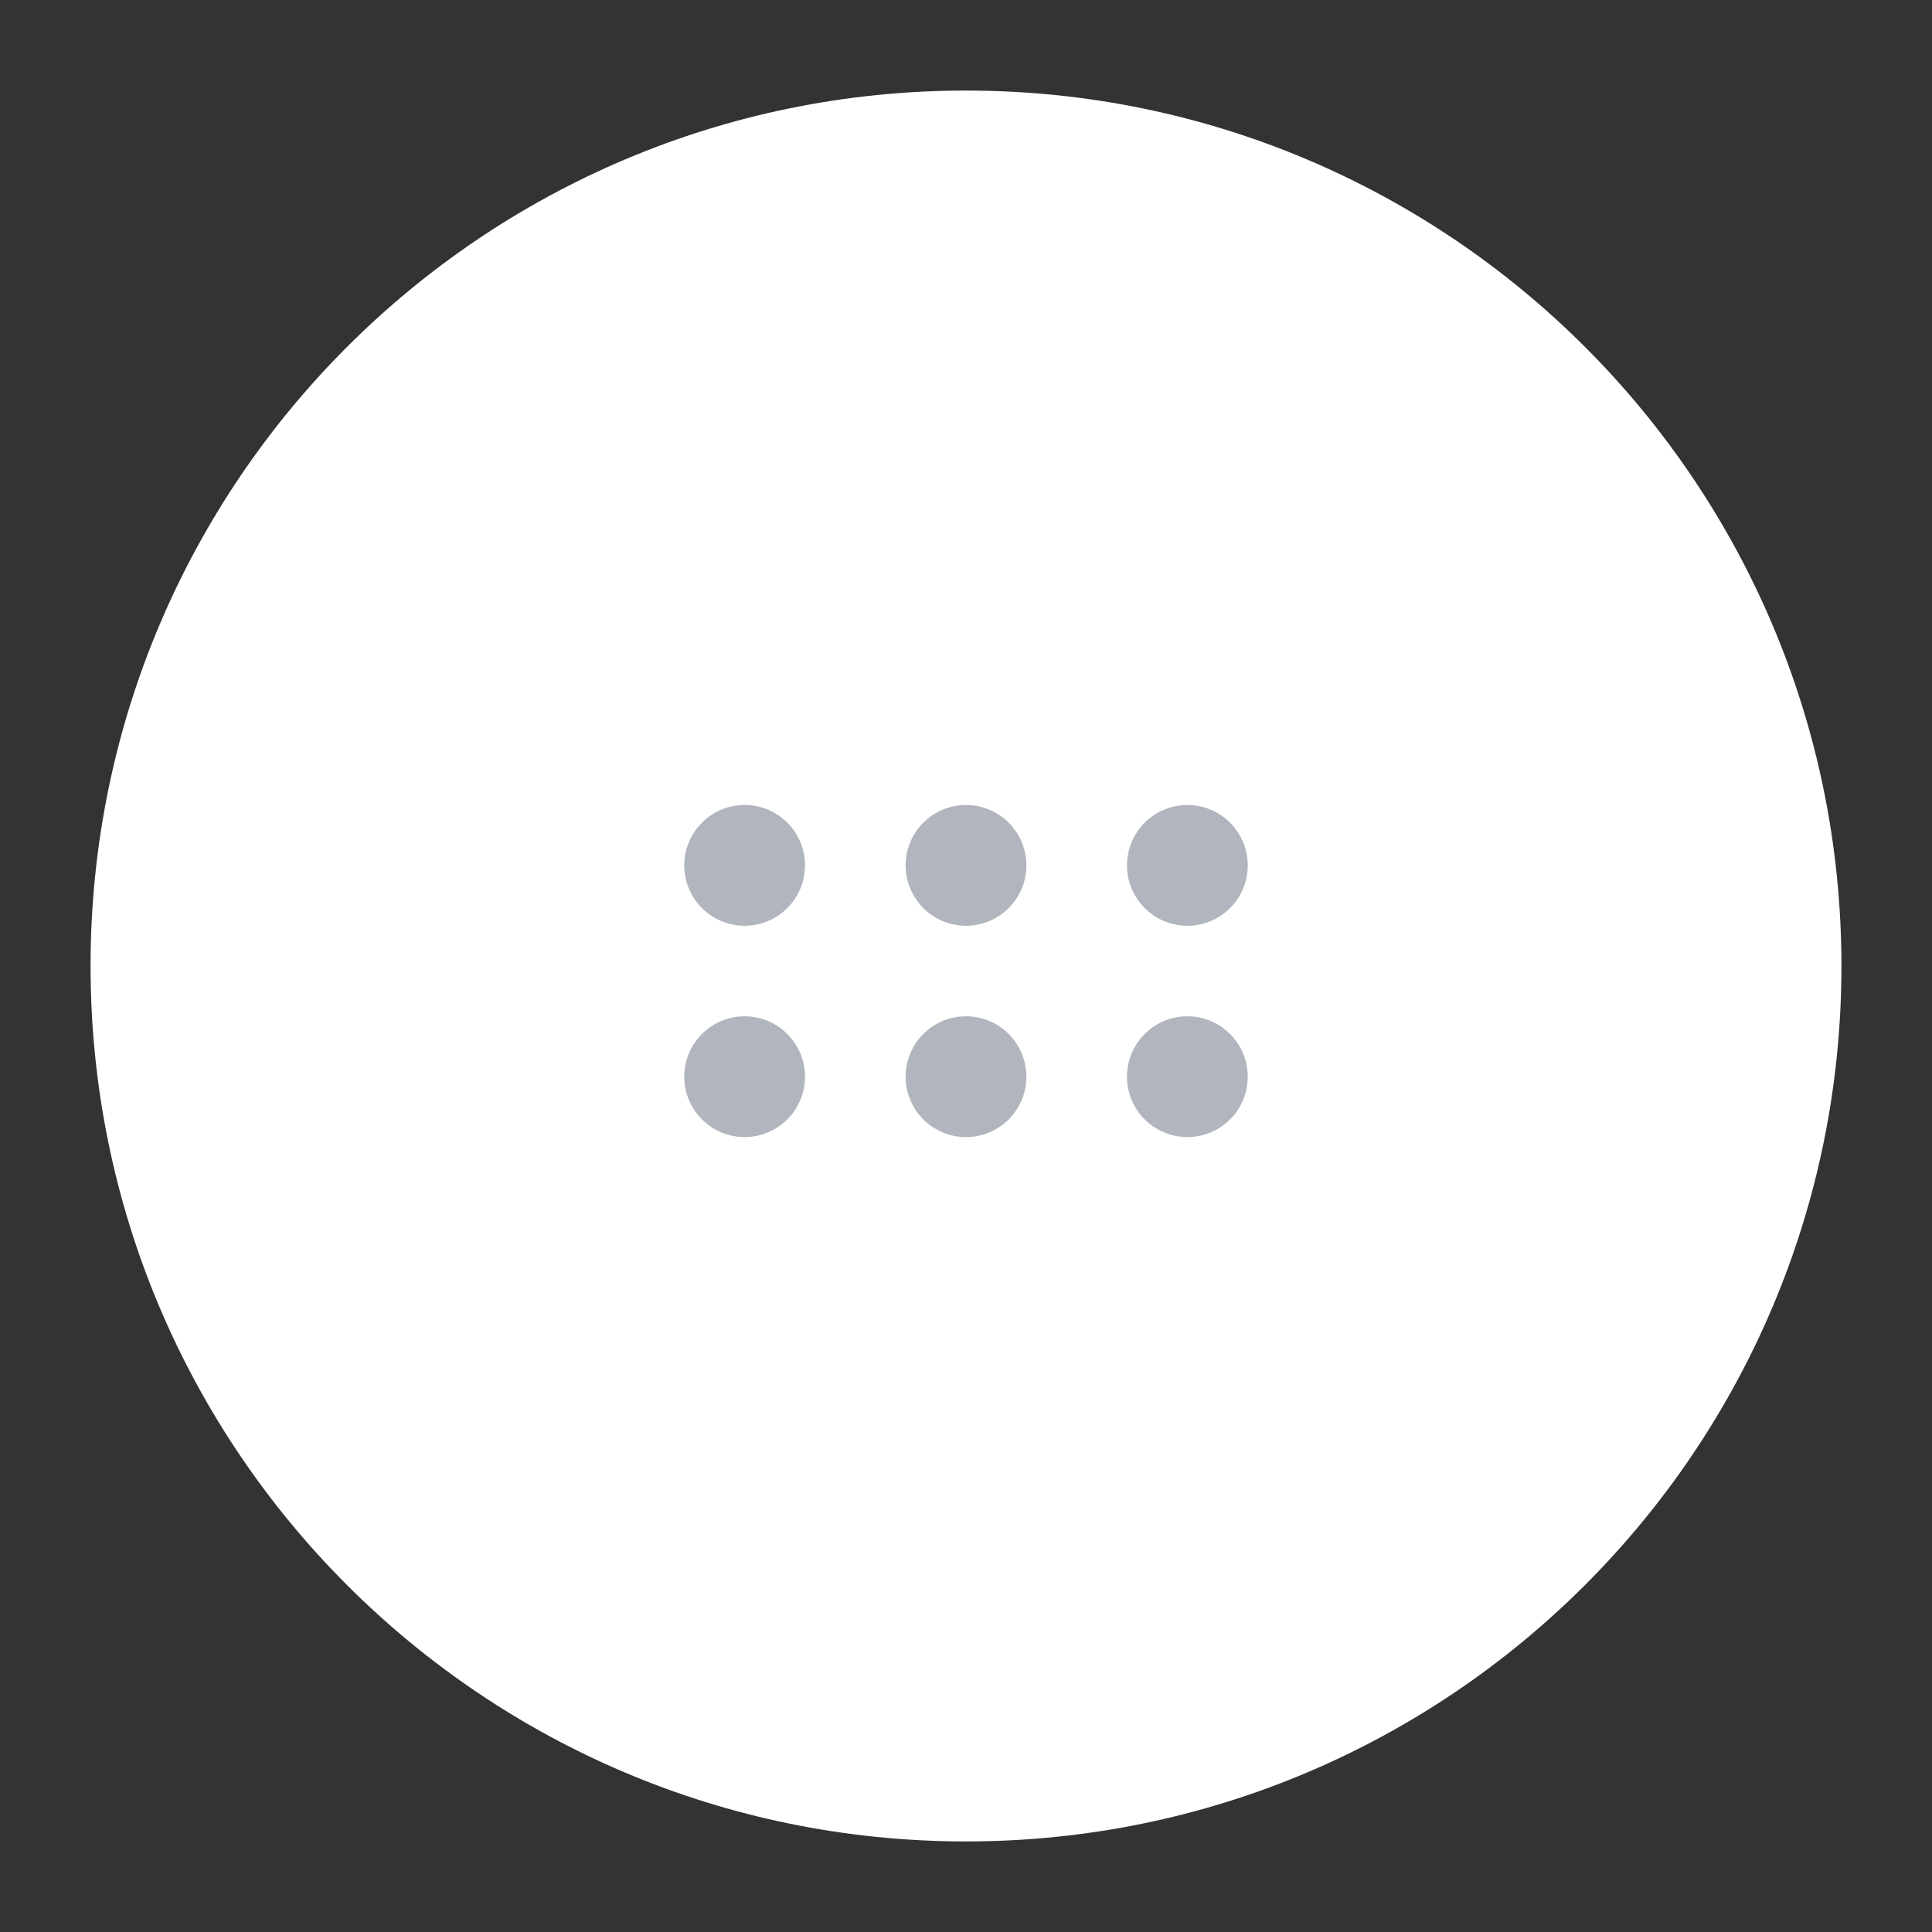 <svg xmlns="http://www.w3.org/2000/svg" width="192" height="192" fill="none"><rect width="100%" height="100%" fill="#333333" stroke="none"/><path fill="#fff" fill-rule="evenodd" d="M183 96c0 48.049-38.951 87-87 87S9 144.049 9 96 47.951 9 96 9s87 38.951 87 87Z" clip-rule="evenodd"/><path fill="#B1B5BD" fill-rule="evenodd" d="M80 86a6 6 0 1 1-12 0 6 6 0 0 1 12 0Zm44 21a6 6 0 1 1-12 0 6 6 0 0 1 12 0Zm-6-15a6 6 0 1 0 0-12 6 6 0 0 0 0 12Zm-16 15a6 6 0 1 1-12 0 6 6 0 0 1 12 0Zm-6-15a6 6 0 1 0 0-12 6 6 0 0 0 0 12Zm-16 15a6 6 0 1 1-12 0 6 6 0 0 1 12 0Z" clip-rule="evenodd"/></svg>